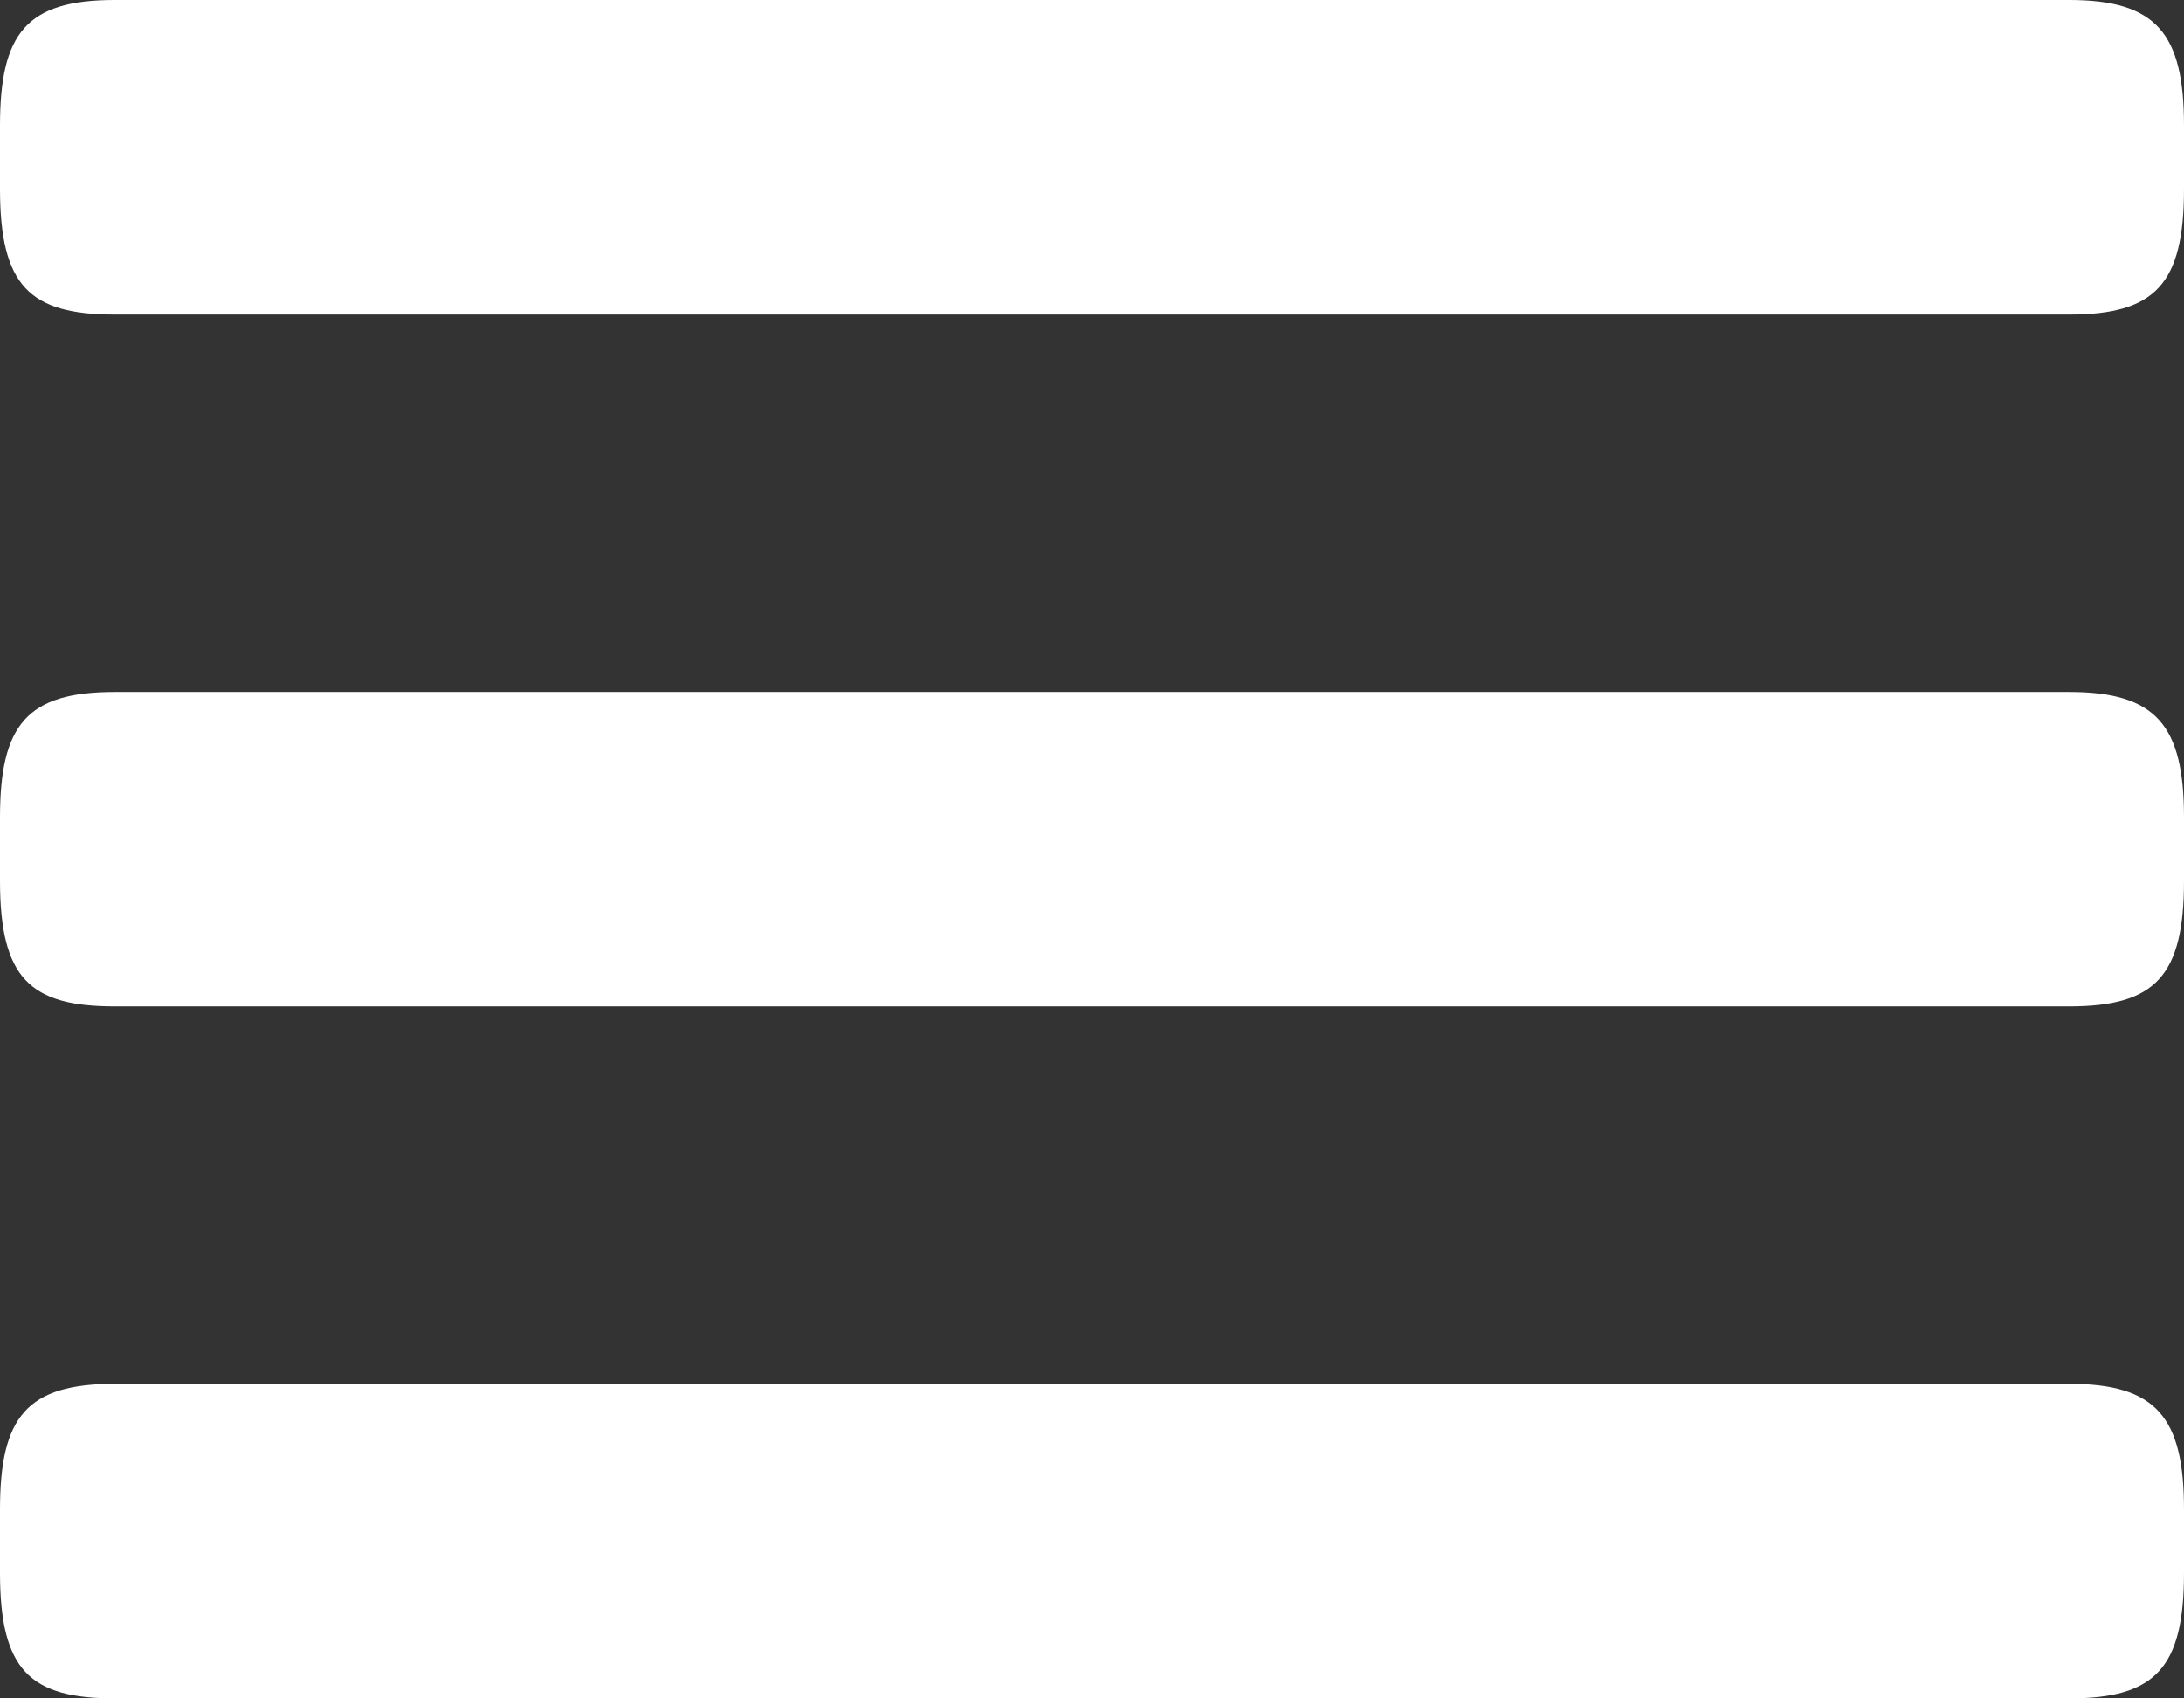<?xml version="1.0" encoding="UTF-8" standalone="no"?>
<svg width="18px" height="14px" viewBox="0 0 18 14" version="1.1" xmlns="http://www.w3.org/2000/svg" xmlns:xlink="http://www.w3.org/1999/xlink">
    <rect x="0" y="0" width="18" height="14" fill="#333333" stroke="none"/>
    <!-- Generator: Sketch 3.7.2 (28276) - http://www.bohemiancoding.com/sketch -->
    <title>noun_18949_cc</title>
    <desc>Created with Sketch.</desc>
    <defs></defs>
    <g id="Product-UI" stroke="none" stroke-width="1" fill="none" fill-rule="evenodd">
        <g id="Dashboard-List" class="fillable" transform="translate(-1252, -407)" fill="#FFFFFF">
            <g id="noun_18949_cc" transform="translate(1252, 407)">
                <g id="Group">
                    <path d="M18,1.556 L18,1.037 C18,0.275 17.772,0 17.053,0 L0.947,0 C0.222,0 0,0.269 0,1.037 L0,1.556 C0,2.359 0.246,2.593 0.947,2.593 L17.053,2.593 C17.763,2.593 18,2.343 18,1.556 L18,1.556 Z M18,7.259 L18,6.741 C18,5.979 17.772,5.704 17.053,5.704 L0.947,5.704 C0.222,5.704 0,5.973 0,6.741 L0,7.259 C0,8.063 0.246,8.296 0.947,8.296 L17.053,8.296 C17.763,8.296 18,8.047 18,7.259 L18,7.259 Z M18,12.963 L18,12.444 C18,11.682 17.772,11.407 17.053,11.407 L0.947,11.407 C0.222,11.407 0,11.677 0,12.444 L0,12.963 C0,13.767 0.246,14 0.947,14 L17.053,14 C17.763,14 18,13.751 18,12.963 L18,12.963 Z" id="Shape"></path>
                </g>
            </g>
        </g>
    </g>
</svg>